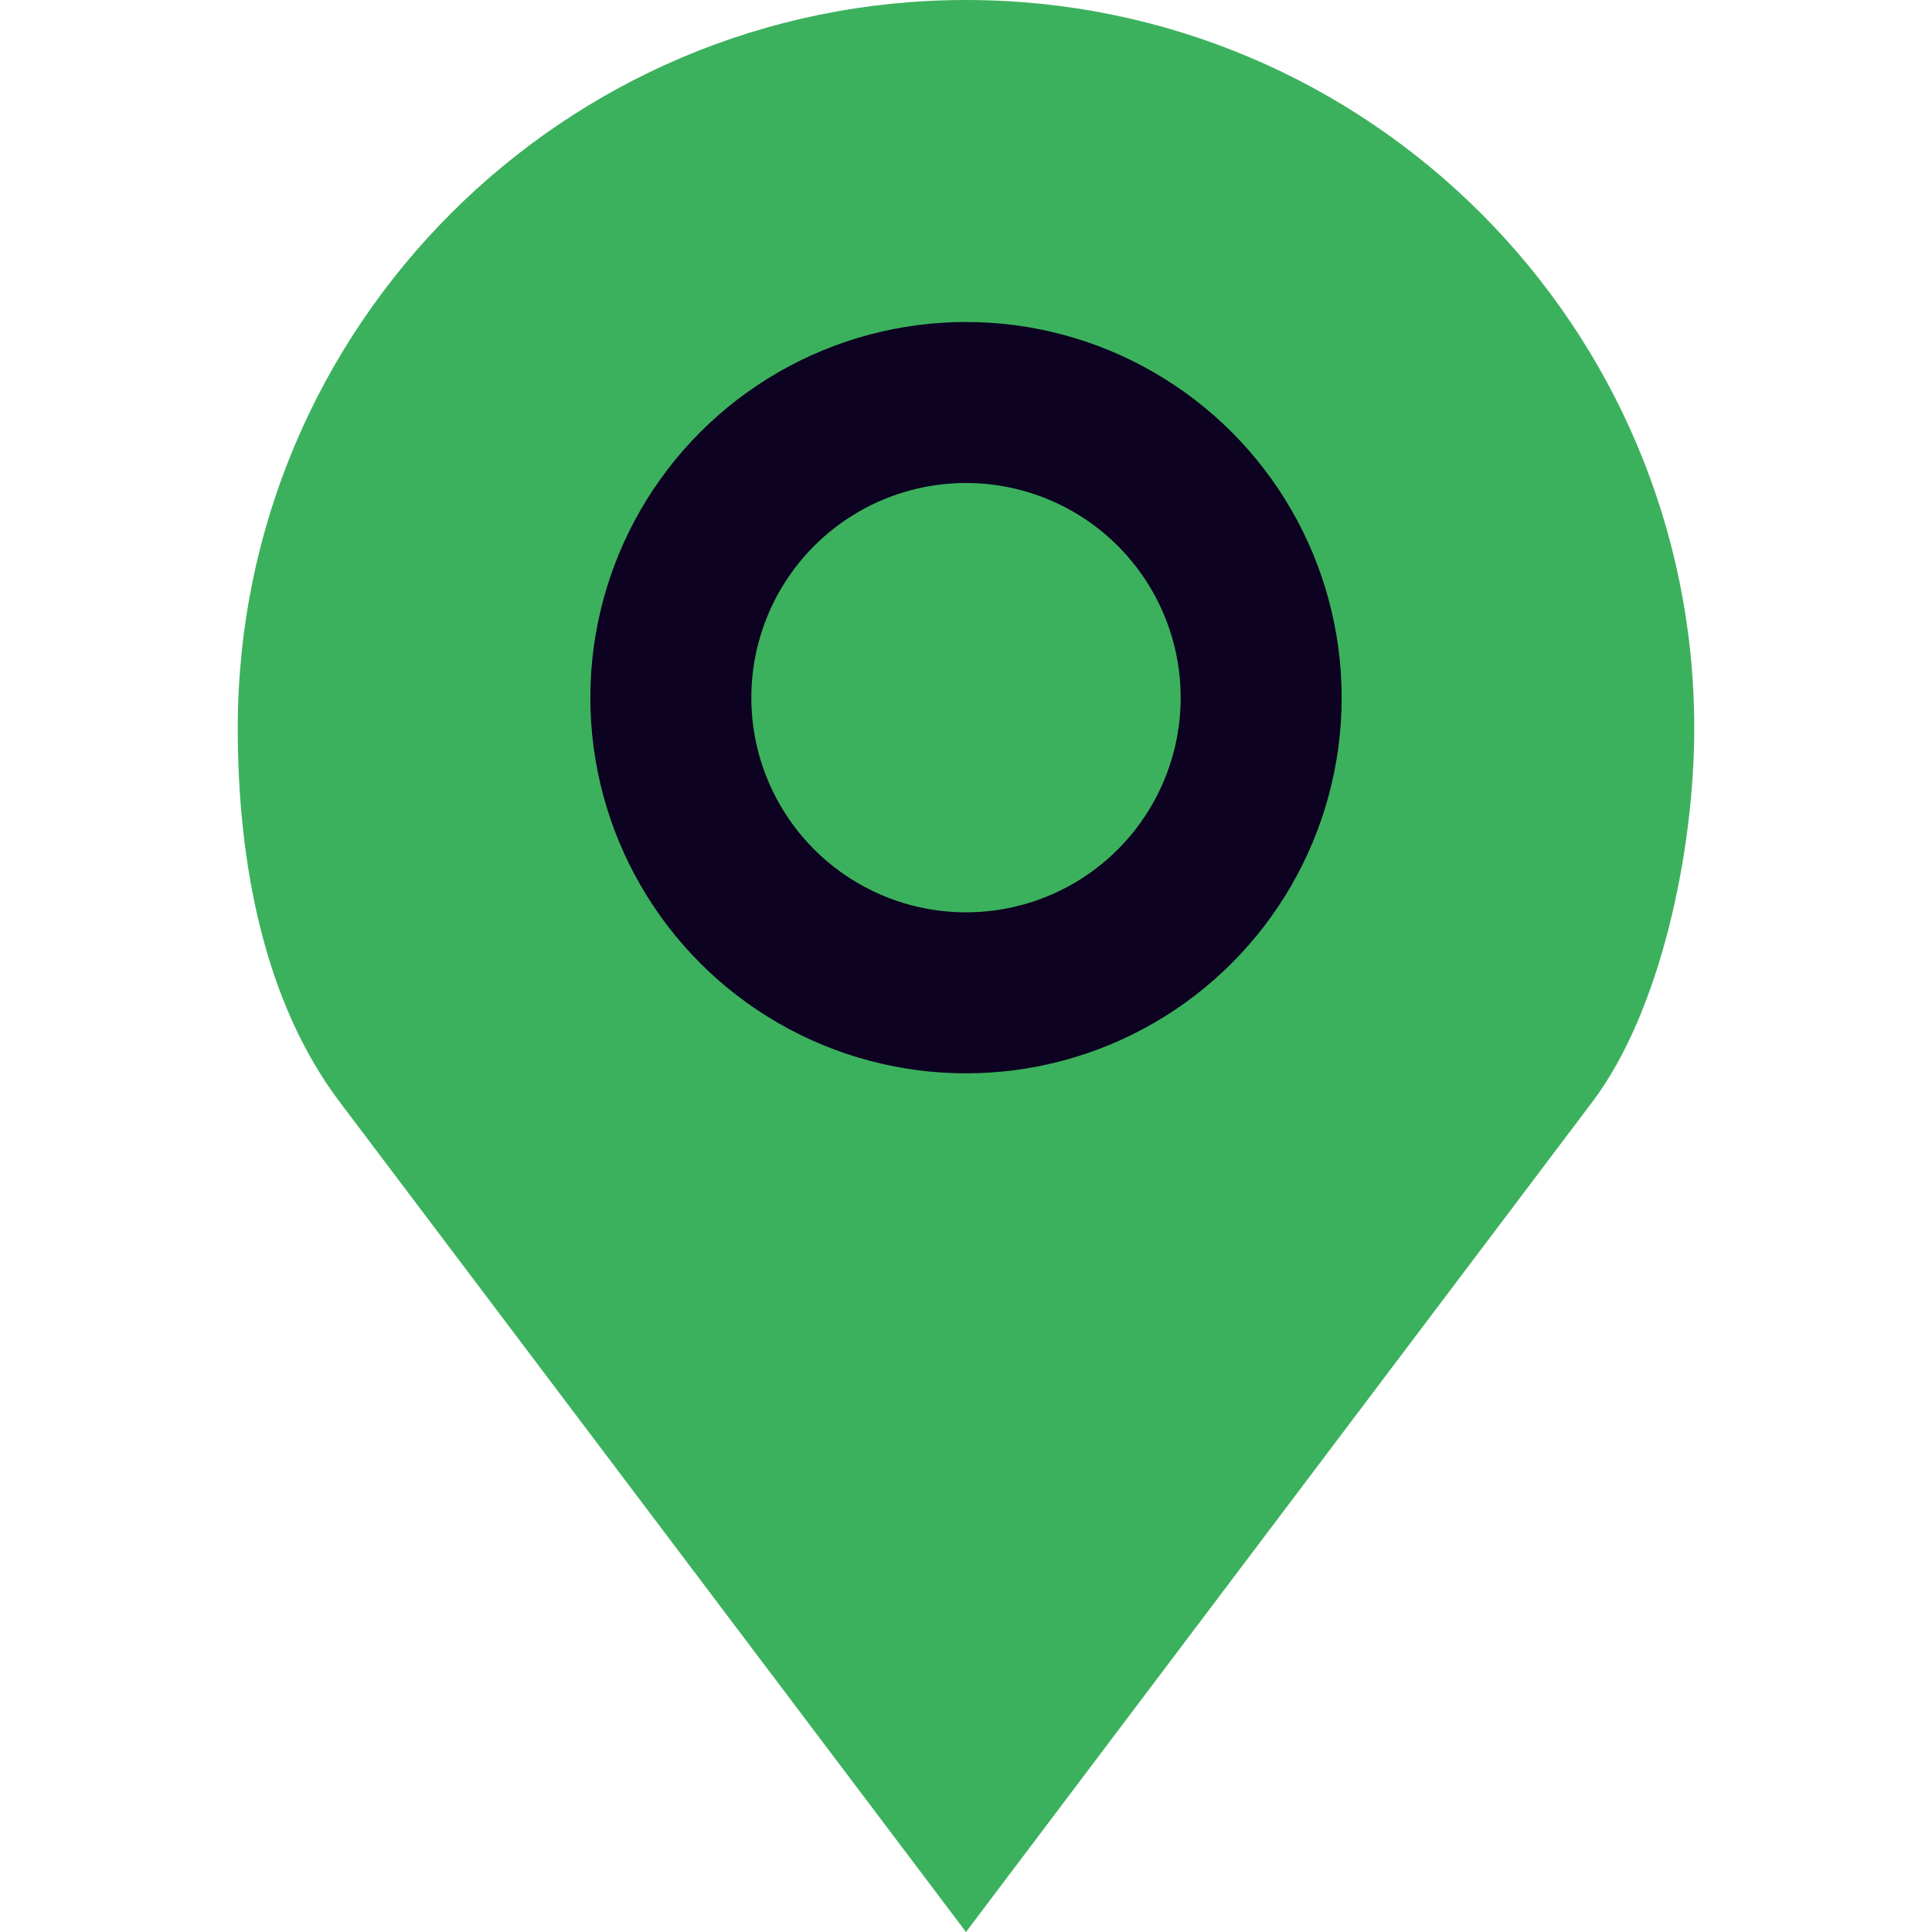 <svg width="36" height="36" viewBox="0 0 36 36" fill="none" xmlns="http://www.w3.org/2000/svg">
<path d="M18 0C10.505 0 4.43 6.076 4.43 13.57C4.43 16.077 4.92 18.665 6.328 20.531L18 36L29.672 20.531C30.951 18.837 31.57 15.841 31.57 13.57C31.57 6.076 25.495 0 18 0ZM18 7.86C21.154 7.86 23.711 10.417 23.711 13.57C23.711 16.724 21.154 19.281 18 19.281C14.847 19.281 12.289 16.724 12.289 13.57C12.289 10.417 14.847 7.86 18 7.86Z" fill="#3CB15D"/>
<circle cx="18" cy="13" r="5.5" fill="#3CB15D" stroke="#0D0221" stroke-width="3"/>
</svg>
